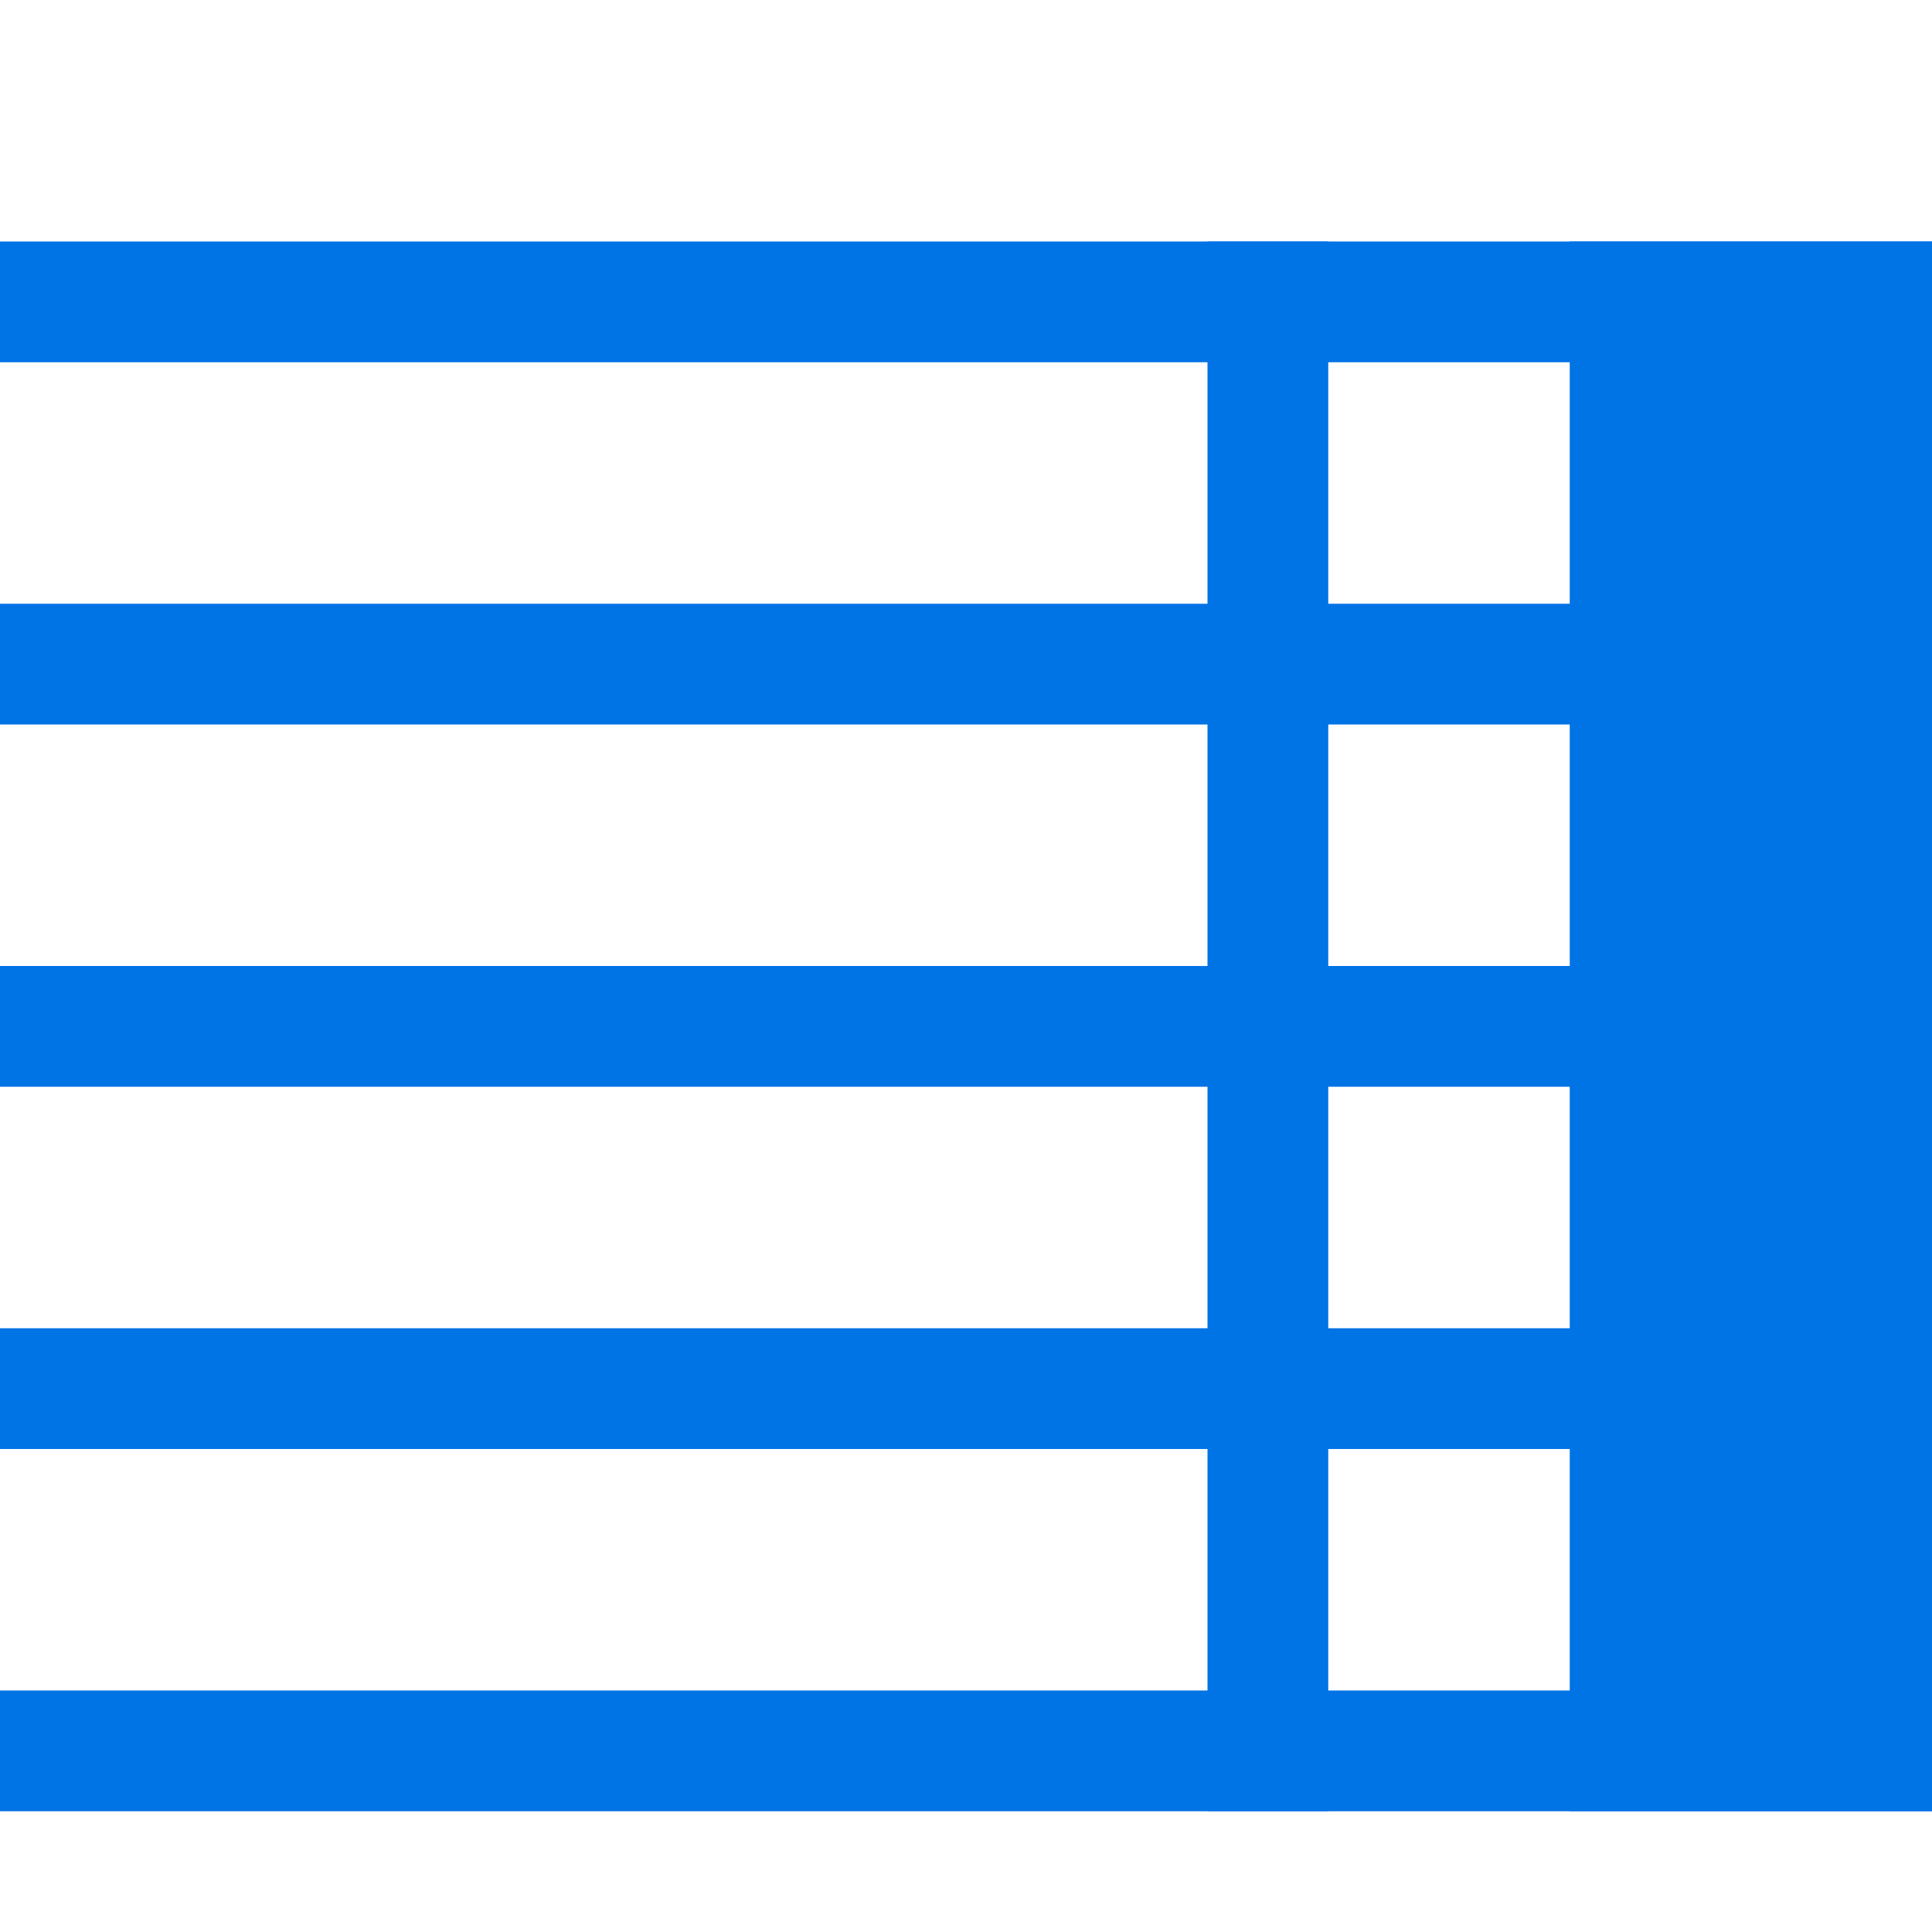 <?xml version="1.0" encoding="utf-8"?>
<svg width="16" height="16" viewBox="0 0 16 16" fill="#0073E5" xmlns="http://www.w3.org/2000/svg">
<rect width="16" height="1" transform="translate(0 2)"/>
<rect width="16" height="1" transform="translate(0 5)"/>
<rect width="16" height="1" transform="translate(0 8)"/>
<rect width="16" height="1" transform="translate(0 14)"/>
<rect width="16" height="1" transform="translate(0 11)"/>
<rect width="3" height="13" transform="translate(13 2)"/>
<rect width="1" height="13" transform="translate(10 2)"/>
</svg>
